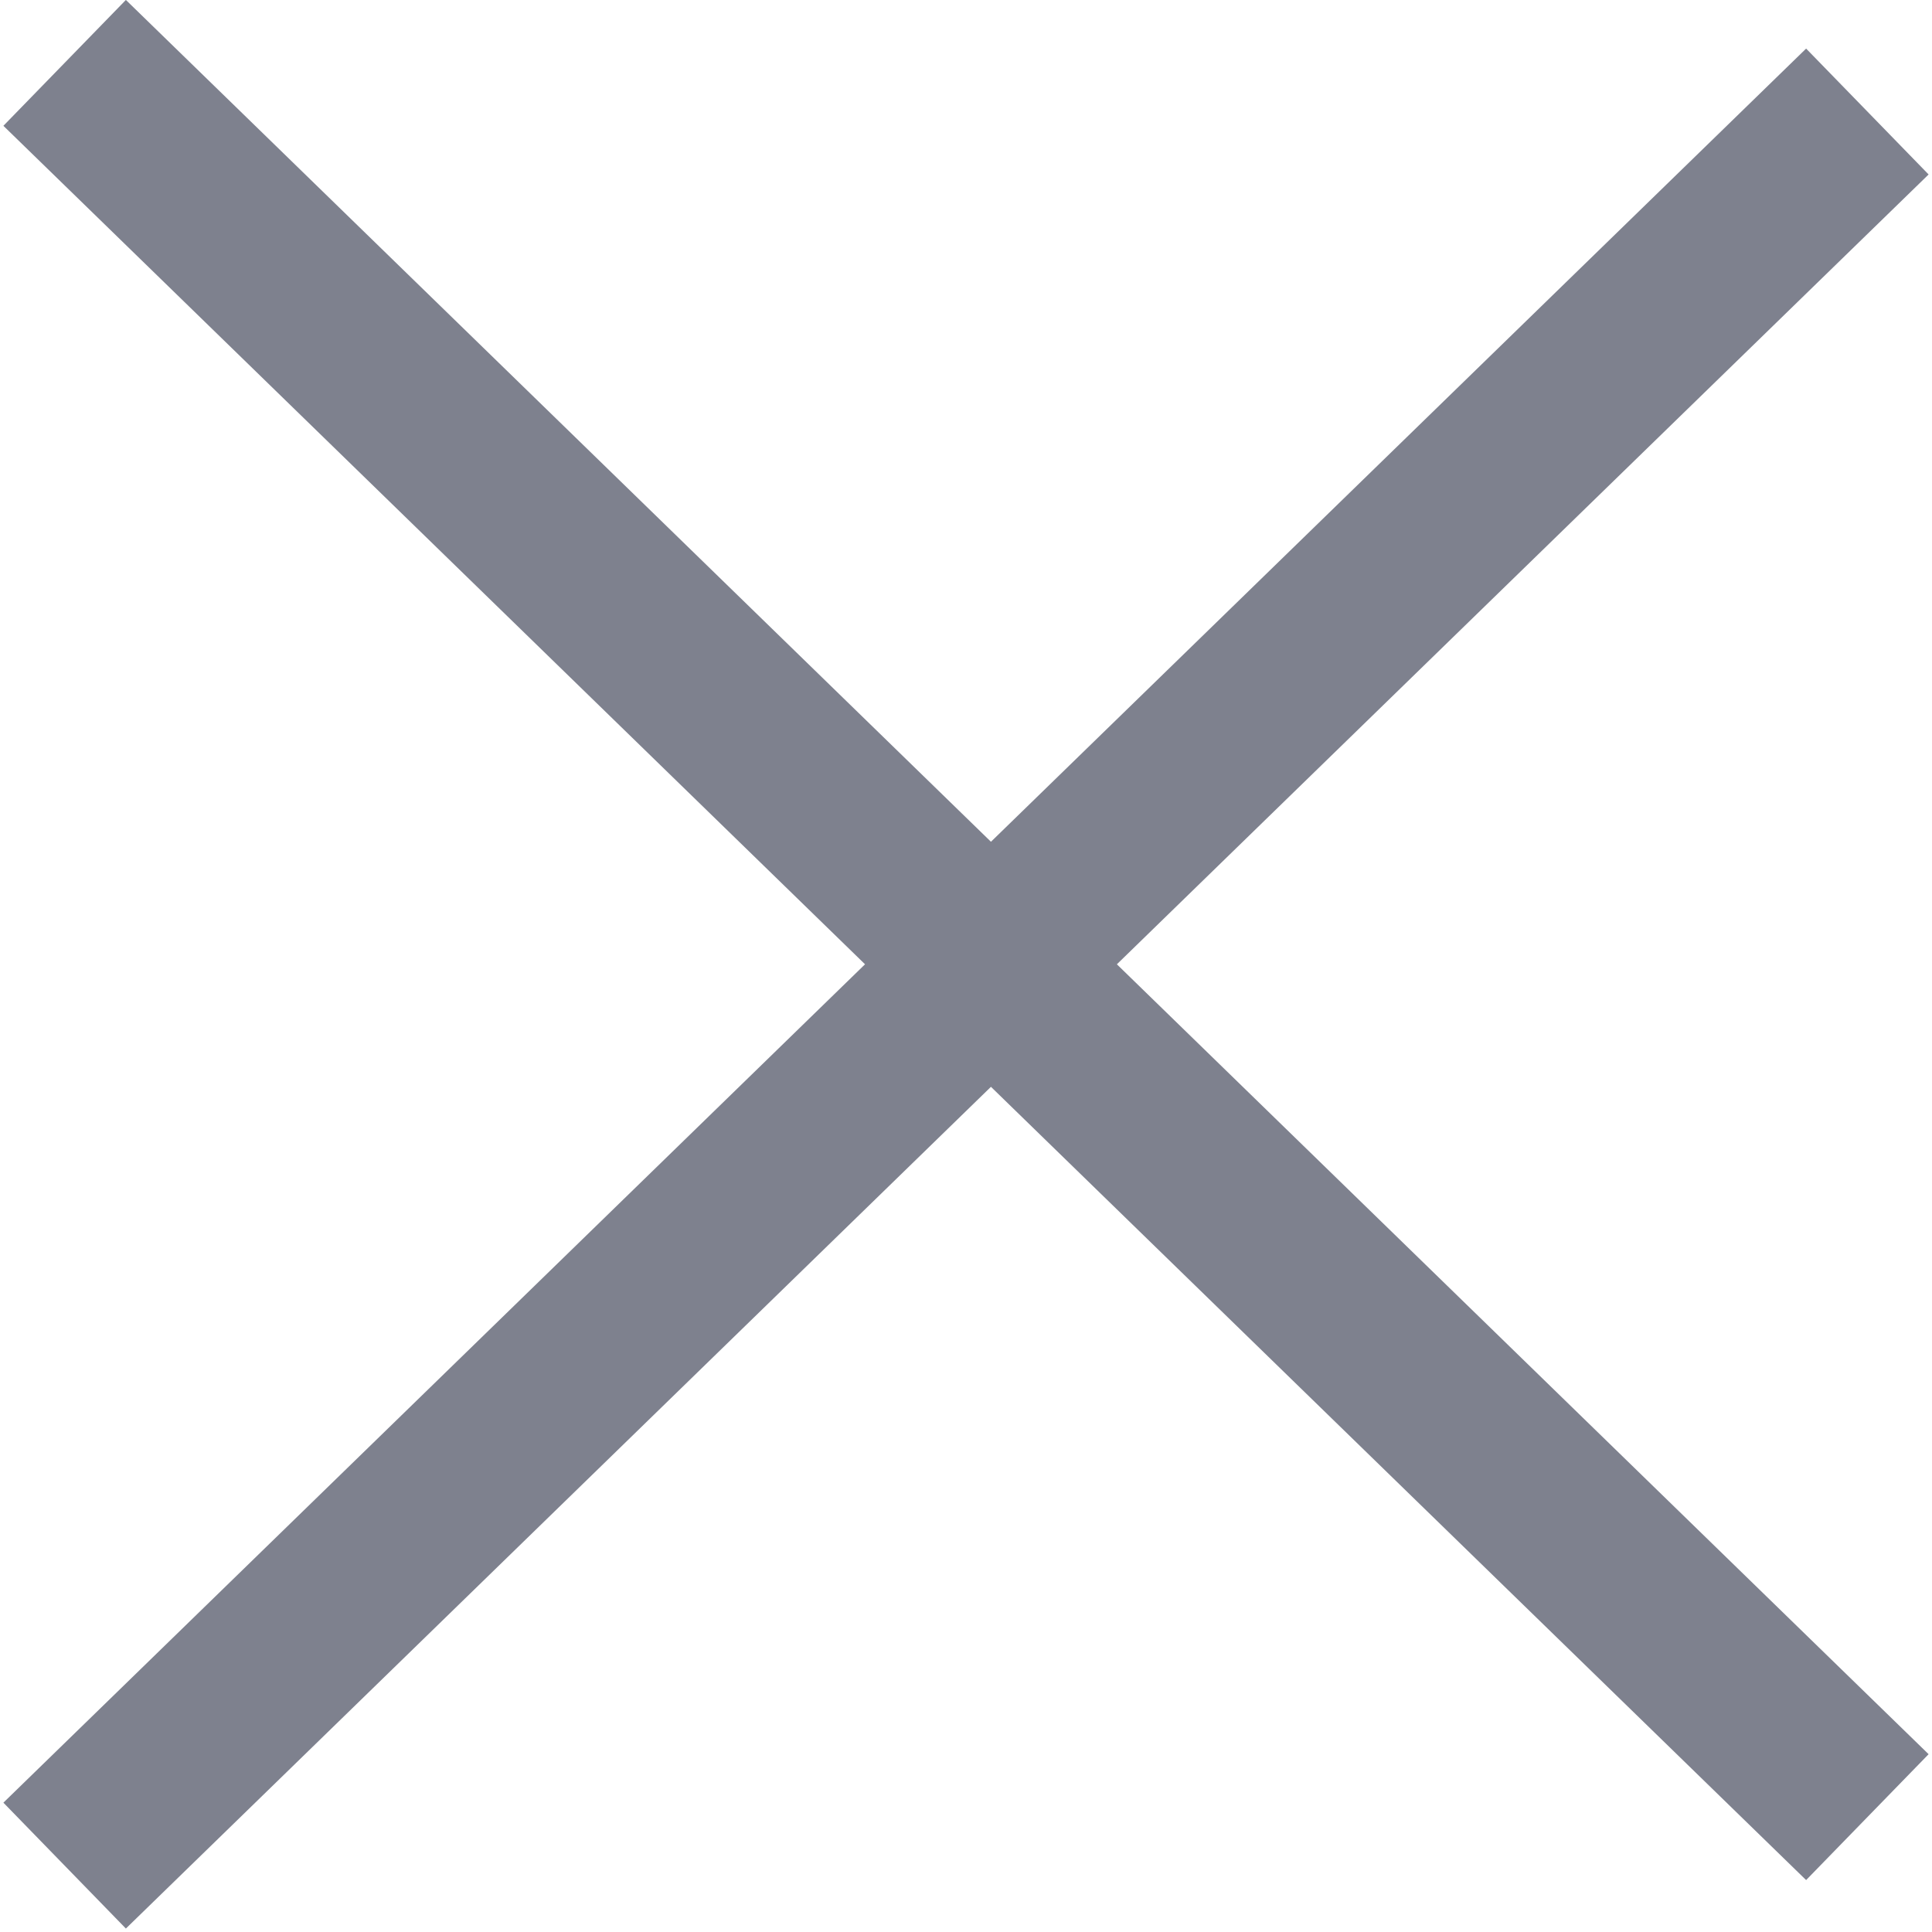 <svg width="11" height="11" viewBox="0 0 11 11" fill="none" xmlns="http://www.w3.org/2000/svg">
<path d="M10.632 0.635L0.368 10.622" stroke="#7E818E"/>
<path d="M10.632 10.346L0.368 0.358" stroke="#7E818E"/>
</svg>
